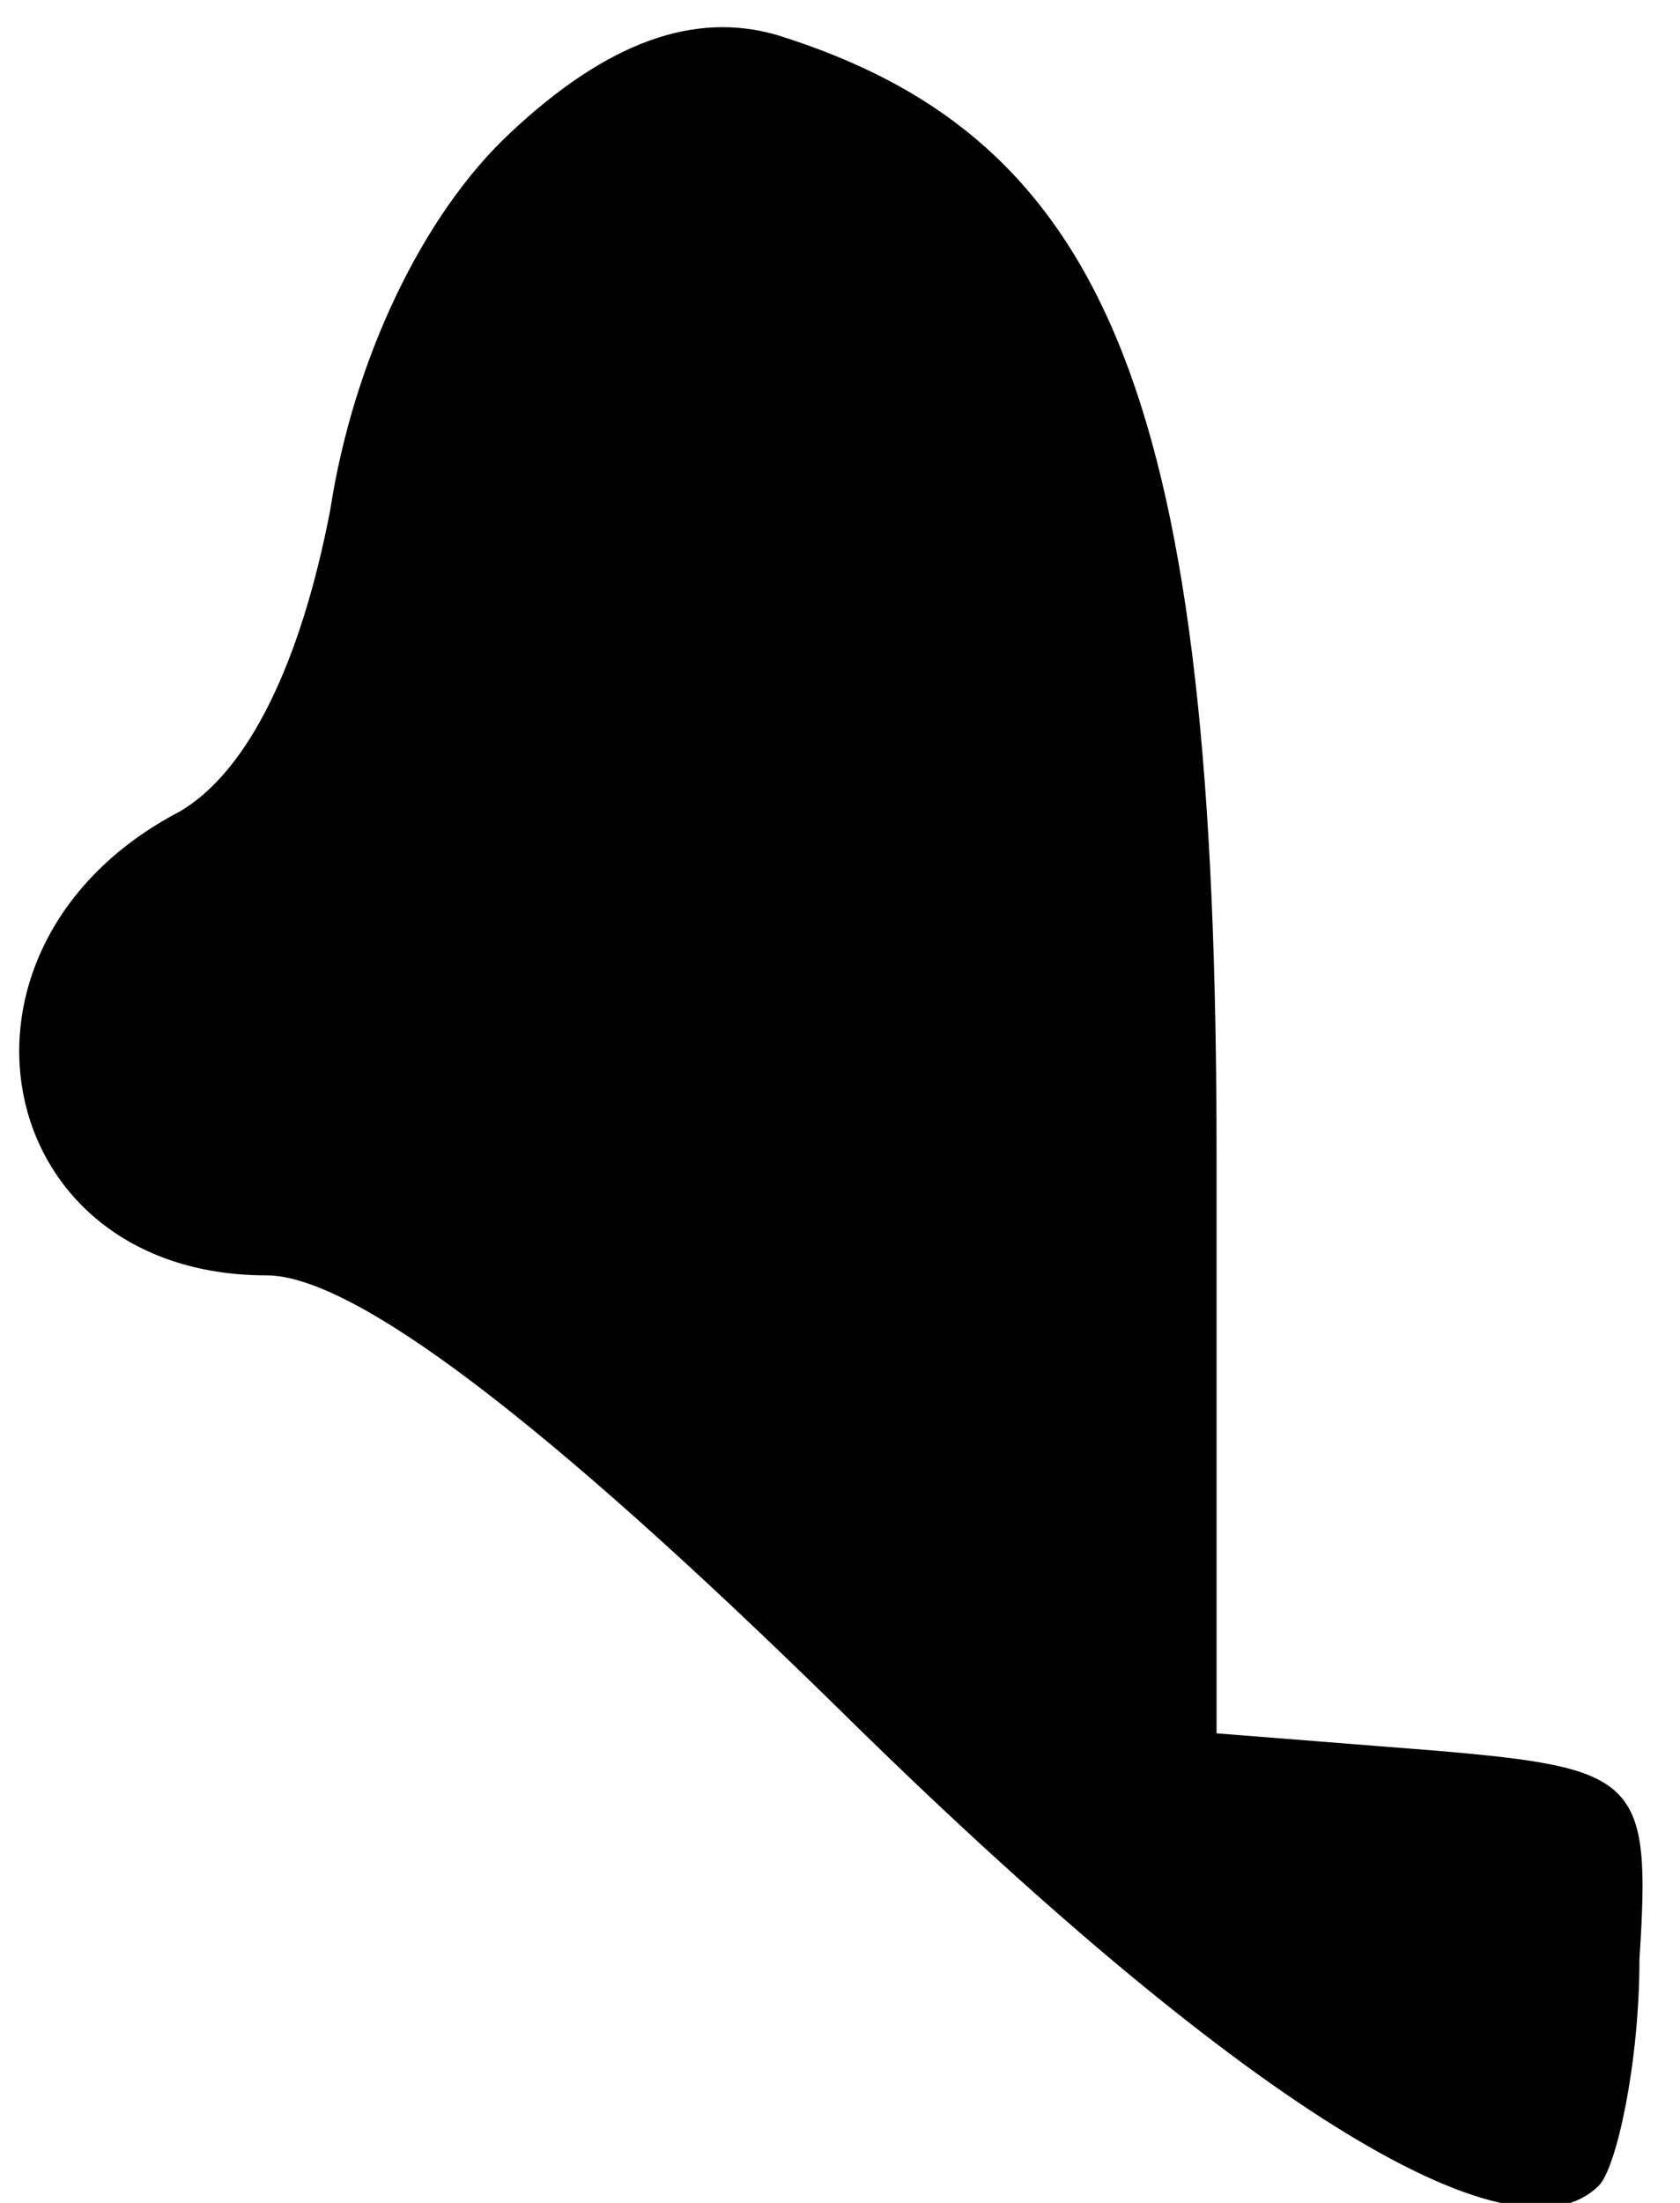 <?xml version="1.0" standalone="no"?>
<!DOCTYPE svg PUBLIC "-//W3C//DTD SVG 20010904//EN"
 "http://www.w3.org/TR/2001/REC-SVG-20010904/DTD/svg10.dtd">
<svg version="1.0" xmlns="http://www.w3.org/2000/svg"
 width="29pt" height="38pt" viewBox="0 0 29 38"
 preserveAspectRatio="xMidYMid meet">
<g transform="translate(0,38) scale(0.1,-0.1)"
fill="#000000" stroke="none">
<path fill="#000000" stroke="none" d="M88 357 c-15 -14 -27 -39 -31 -65 -5
-26 -14 -45 -26 -52 -44 -23 -33 -80 15 -80 15 0 48 -25 99 -75 68 -67 116
-97 131 -82 3 3 7 21 7 39 2 31 0 33 -35 36 l-38 3 0 100 c0 129 -18 175 -76
193 -14 4 -29 -1 -46 -17z"/>
</g>
</svg>
